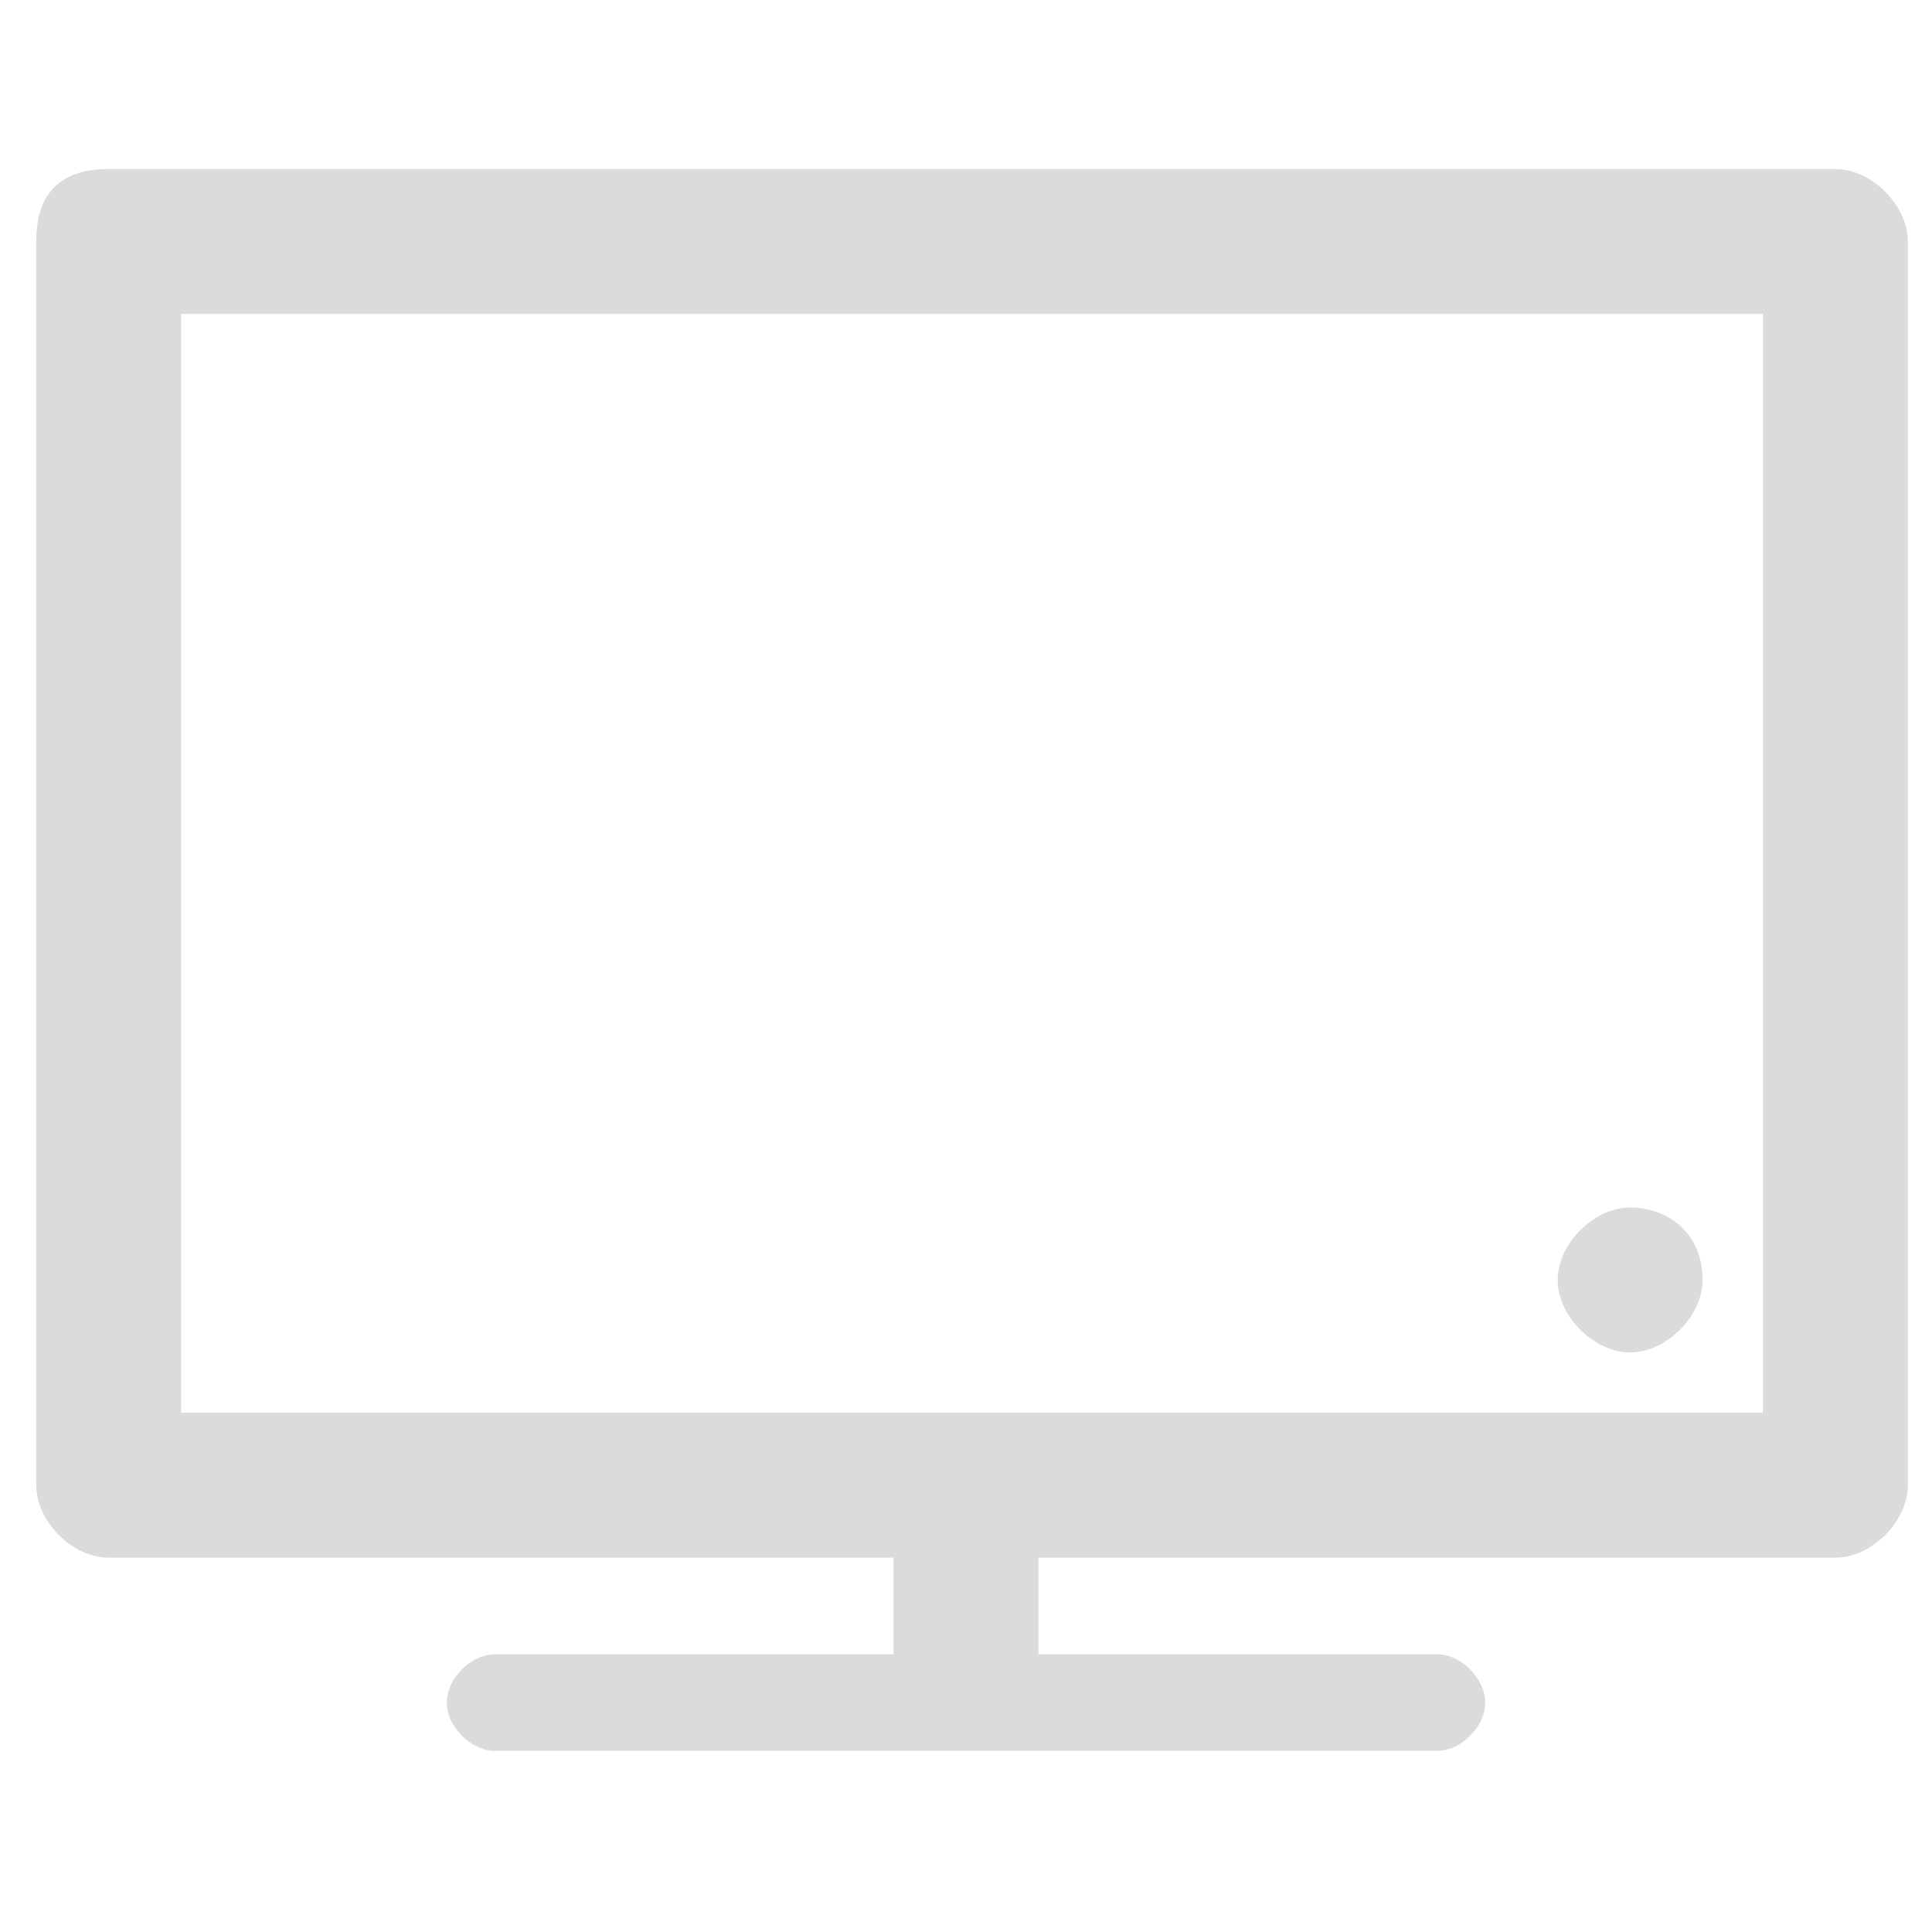 <?xml version="1.0" standalone="no"?><!DOCTYPE svg PUBLIC "-//W3C//DTD SVG 1.1//EN" "http://www.w3.org/Graphics/SVG/1.1/DTD/svg11.dtd"><svg t="1543644122585" class="icon" style="" viewBox="0 0 1024 1024" version="1.1" xmlns="http://www.w3.org/2000/svg" p-id="2719" xmlns:xlink="http://www.w3.org/1999/xlink" width="16" height="16"><defs><style type="text/css"></style></defs><path d="M57.6 89.6h915.2c19.2 0 38.4 19.2 38.4 38.4v659.2c0 19.2-19.2 38.4-38.4 38.4H550.4V876.8h211.2c12.8 0 25.6 12.8 25.6 25.6s-12.8 25.6-25.6 25.6H262.4c-12.8 0-25.6-12.8-25.6-25.6s12.8-25.6 25.6-25.6h211.2V825.6H57.6c-19.2 0-38.4-19.2-38.4-38.4V128c0-25.6 12.8-38.4 38.4-38.4zM864 640c-19.2 0-38.4 19.2-38.4 38.4s19.2 38.4 38.4 38.4 38.4-19.2 38.4-38.4c0-25.6-19.2-38.4-38.4-38.4z m70.4-473.6H96v582.4h838.4V166.4z" fill="#dbdbdb" p-id="2720"></path></svg>